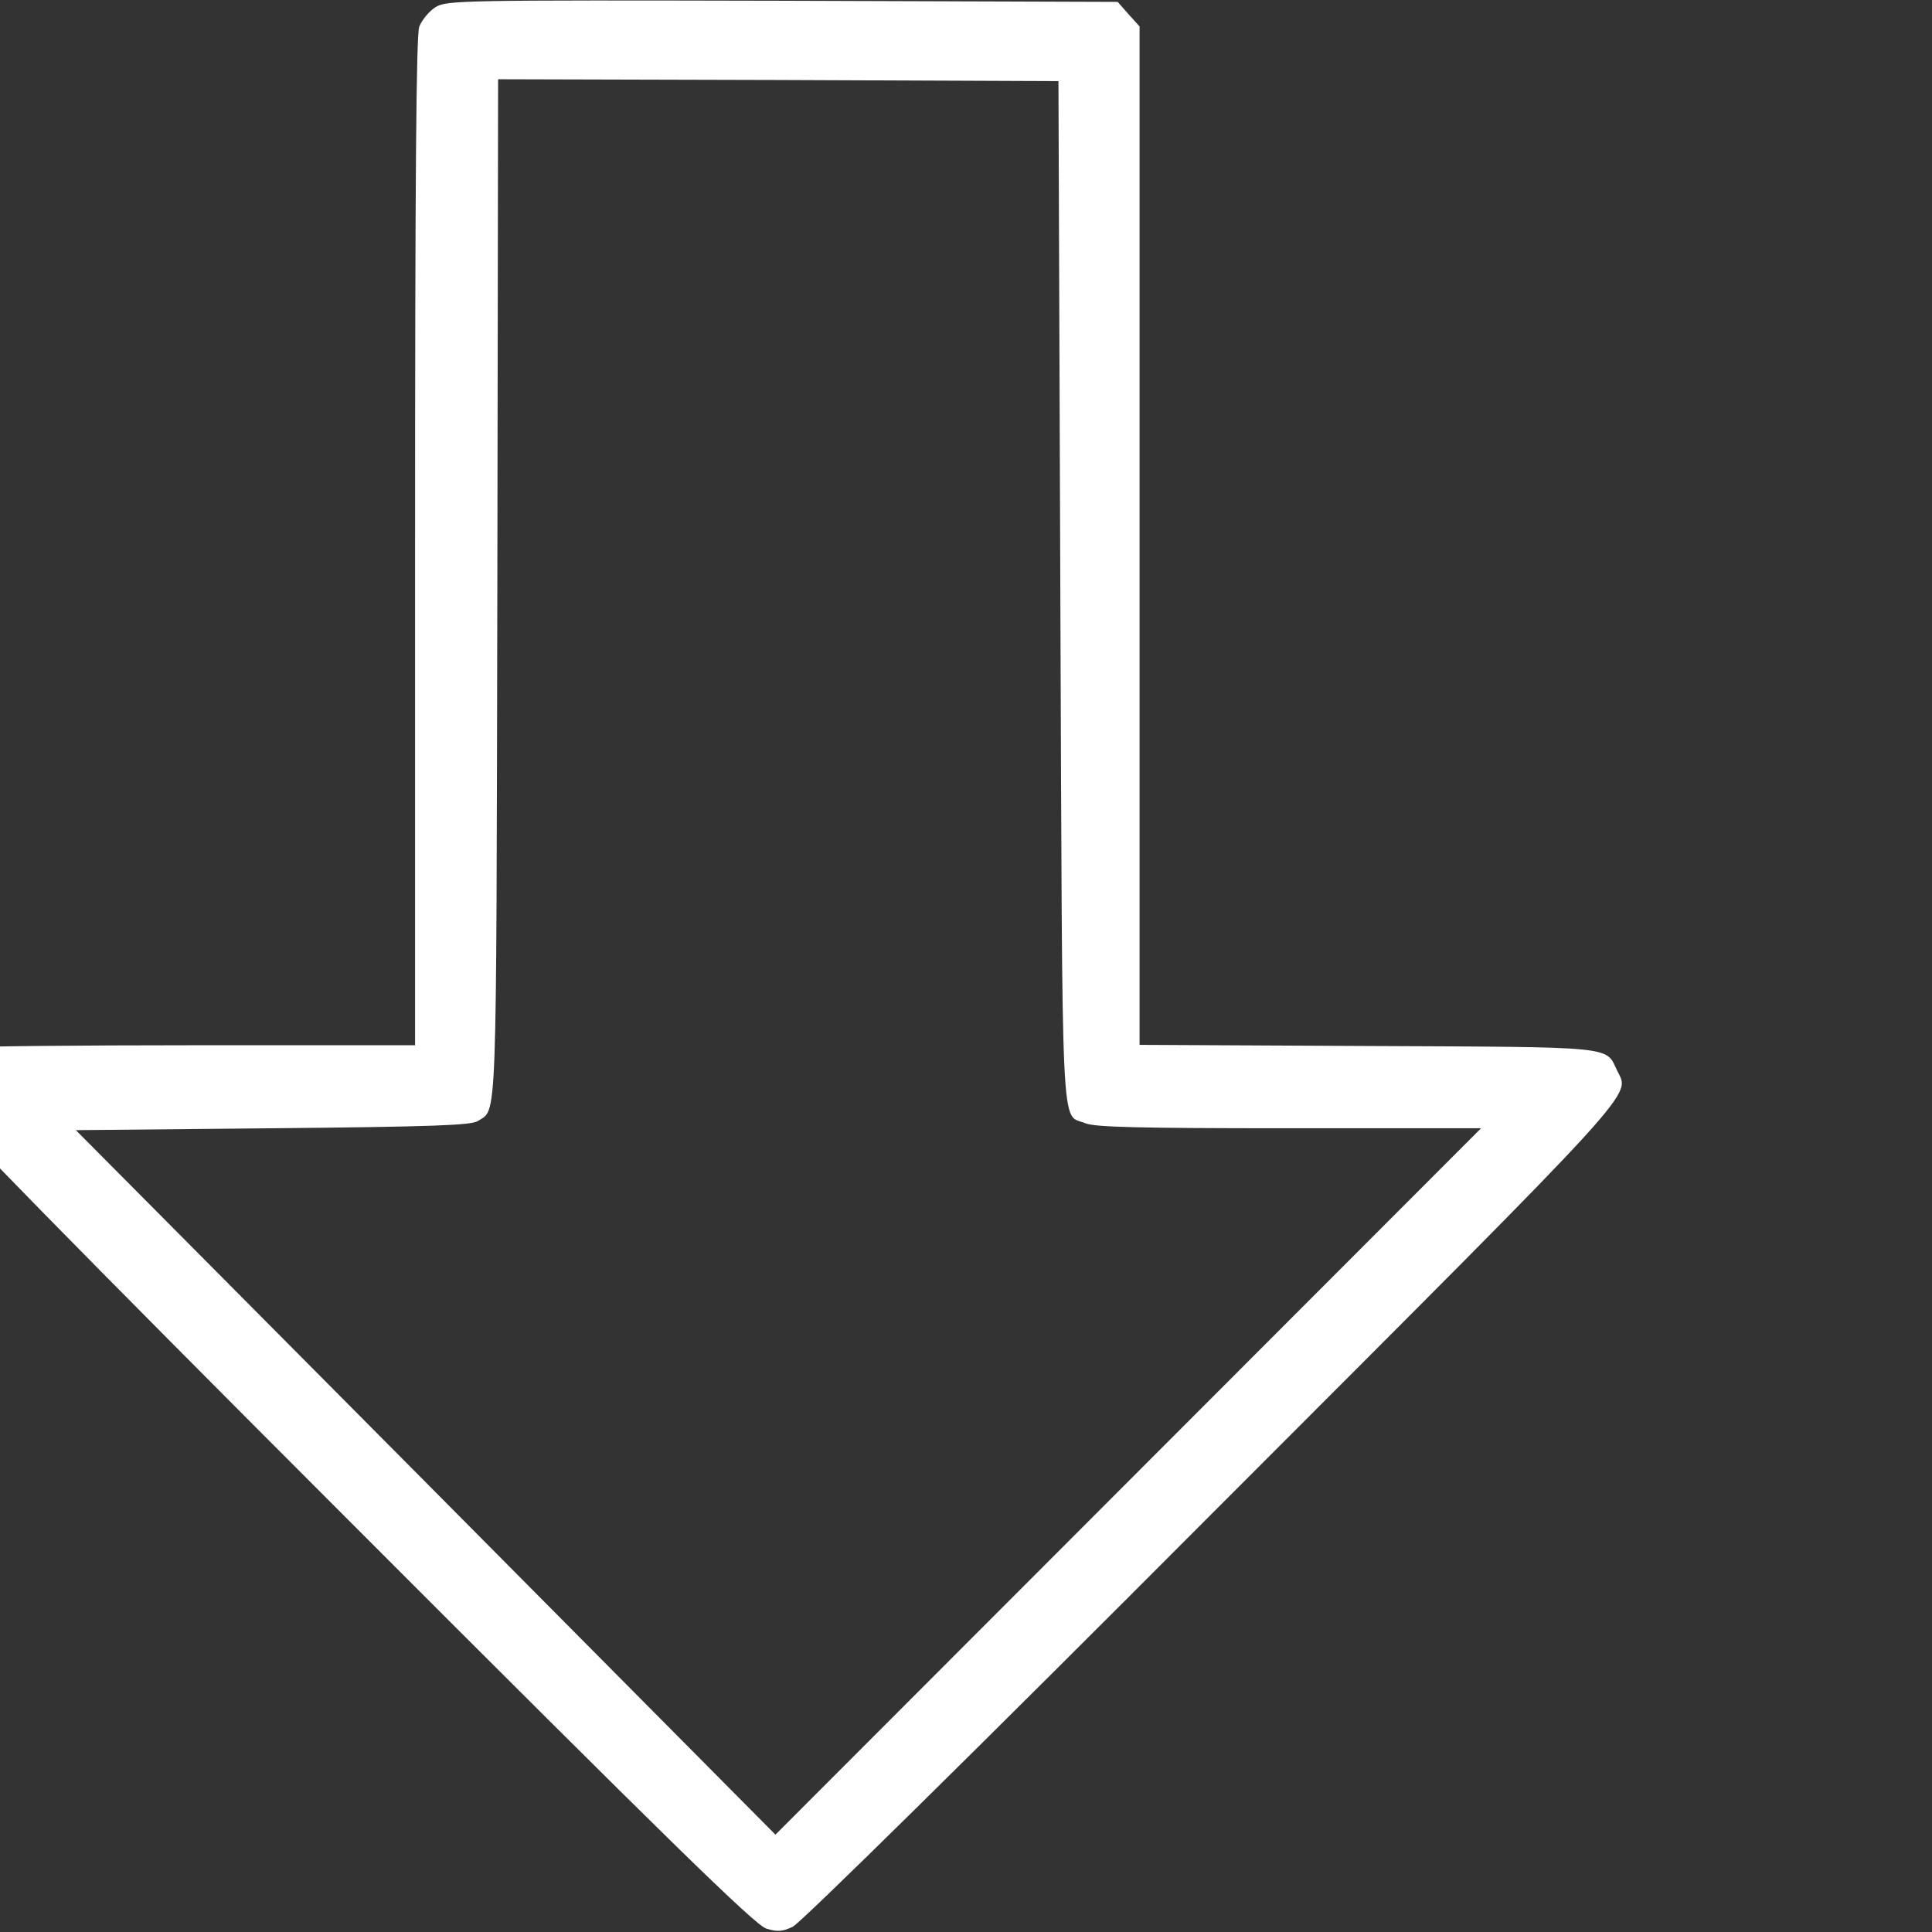 <?xml version="1.0" standalone="no"?>
<!DOCTYPE svg PUBLIC "-//W3C//DTD SVG 20010904//EN"
 "http://www.w3.org/TR/2001/REC-SVG-20010904/DTD/svg10.dtd">
<svg version="1.0" xmlns="http://www.w3.org/2000/svg"
 width="512pt" height="512pt" viewBox="0 0 512 512"
 preserveAspectRatio="xMidYMid meet">

<rect x="0" y="0" width="512" height="512" fill="#333333" stroke="none"/>

<g transform="translate(-50,512) scale(0.1,-0.1)"
fill="#ffffff" stroke="none">
<path d="M1654 5101 c-17 -11 -36 -34 -43 -52 -8 -23 -11 -400 -11 -1365 l0
-1334 -579 0 c-318 0 -592 -3 -610 -6 -38 -8 -77 -46 -84 -82 -3 -15 1 -43 9
-62 10 -23 371 -392 1087 -1108 849 -850 1079 -1075 1108 -1083 29 -9 43 -8
70 5 20 9 495 477 1110 1094 1161 1162 1108 1104 1074 1176 -30 64 -1 61 -662
64 l-603 3 0 1349 0 1350 -29 32 -29 33 -889 3 c-859 2 -889 1 -919 -17z
m1656 -1552 c6 -1493 0 -1377 67 -1406 26 -10 137 -13 540 -13 l508 0 -935
-936 -935 -936 -927 934 -927 933 522 5 c424 4 526 8 543 19 52 34 49 -43 52
1409 l2 1352 743 -2 742 -3 5 -1356z"/>
</g>
</svg>
